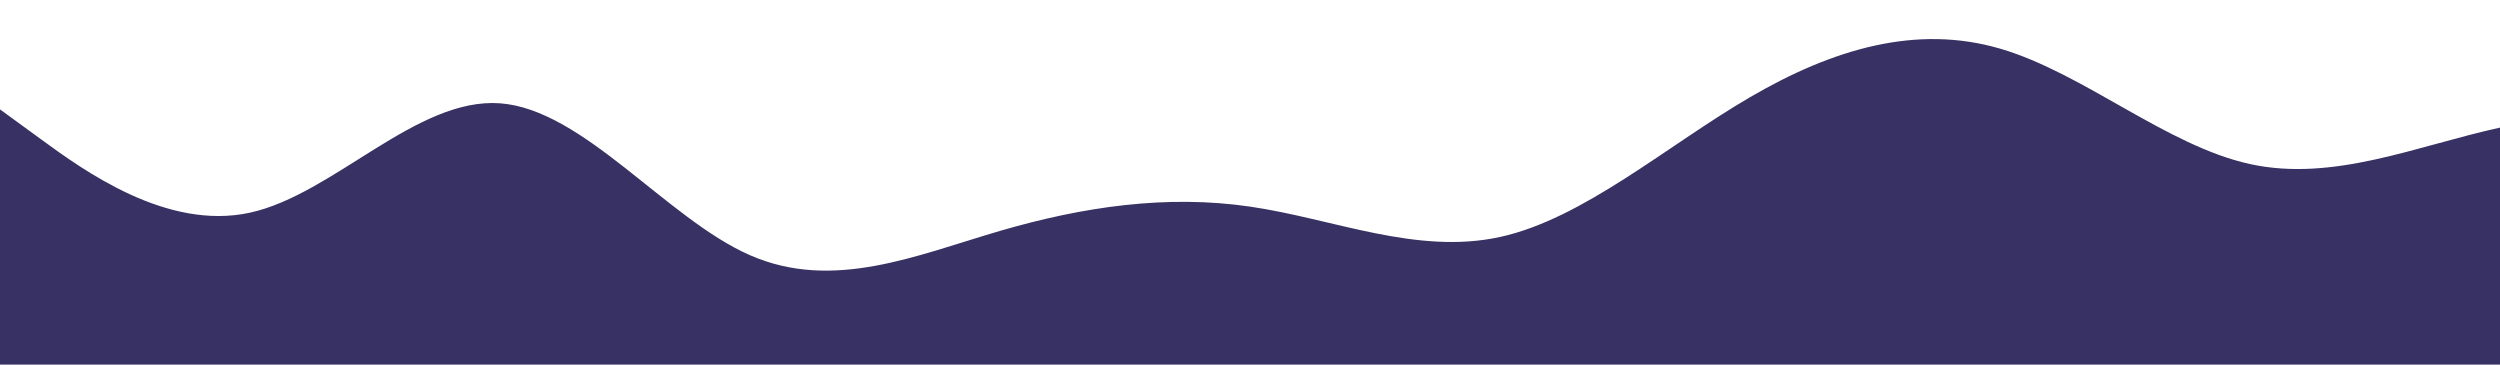 <?xml version="1.0" standalone="no"?>
<svg xmlns:xlink="http://www.w3.org/1999/xlink" id="wave" style="transform:rotate(0deg); transition: 0.3s" viewBox="0 0 1440 210" version="1.1" xmlns="http://www.w3.org/2000/svg">
    <defs>
        <linearGradient id="sw-gradient-0" x1="0" x2="0" y1="1" y2="0">
            <stop stop-color="rgba(56, 49, 99, 1)" offset="0%"/>
            <stop stop-color="rgba(56, 49, 99, 1)" offset="100%"/>
        </linearGradient>
    </defs>
    <path style="transform:translate(0, 0px); opacity:1" fill="url(#sw-gradient-0)" d="M0,63L24,80.5C48,98,96,133,144,122.5C192,112,240,56,288,59.5C336,63,384,126,432,147C480,168,528,147,576,133C624,119,672,112,720,119C768,126,816,147,864,136.5C912,126,960,84,1008,56C1056,28,1104,14,1152,28C1200,42,1248,84,1296,94.5C1344,105,1392,84,1440,73.5C1488,63,1536,63,1584,77C1632,91,1680,119,1728,108.5C1776,98,1824,49,1872,56C1920,63,1968,126,2016,143.5C2064,161,2112,133,2160,133C2208,133,2256,161,2304,164.5C2352,168,2400,147,2448,122.5C2496,98,2544,70,2592,70C2640,70,2688,98,2736,98C2784,98,2832,70,2880,73.5C2928,77,2976,112,3024,129.5C3072,147,3120,147,3168,129.5C3216,112,3264,77,3312,63C3360,49,3408,56,3432,59.5L3456,63L3456,210L3432,210C3408,210,3360,210,3312,210C3264,210,3216,210,3168,210C3120,210,3072,210,3024,210C2976,210,2928,210,2880,210C2832,210,2784,210,2736,210C2688,210,2640,210,2592,210C2544,210,2496,210,2448,210C2400,210,2352,210,2304,210C2256,210,2208,210,2160,210C2112,210,2064,210,2016,210C1968,210,1920,210,1872,210C1824,210,1776,210,1728,210C1680,210,1632,210,1584,210C1536,210,1488,210,1440,210C1392,210,1344,210,1296,210C1248,210,1200,210,1152,210C1104,210,1056,210,1008,210C960,210,912,210,864,210C816,210,768,210,720,210C672,210,624,210,576,210C528,210,480,210,432,210C384,210,336,210,288,210C240,210,192,210,144,210C96,210,48,210,24,210L0,210Z"/>
</svg>